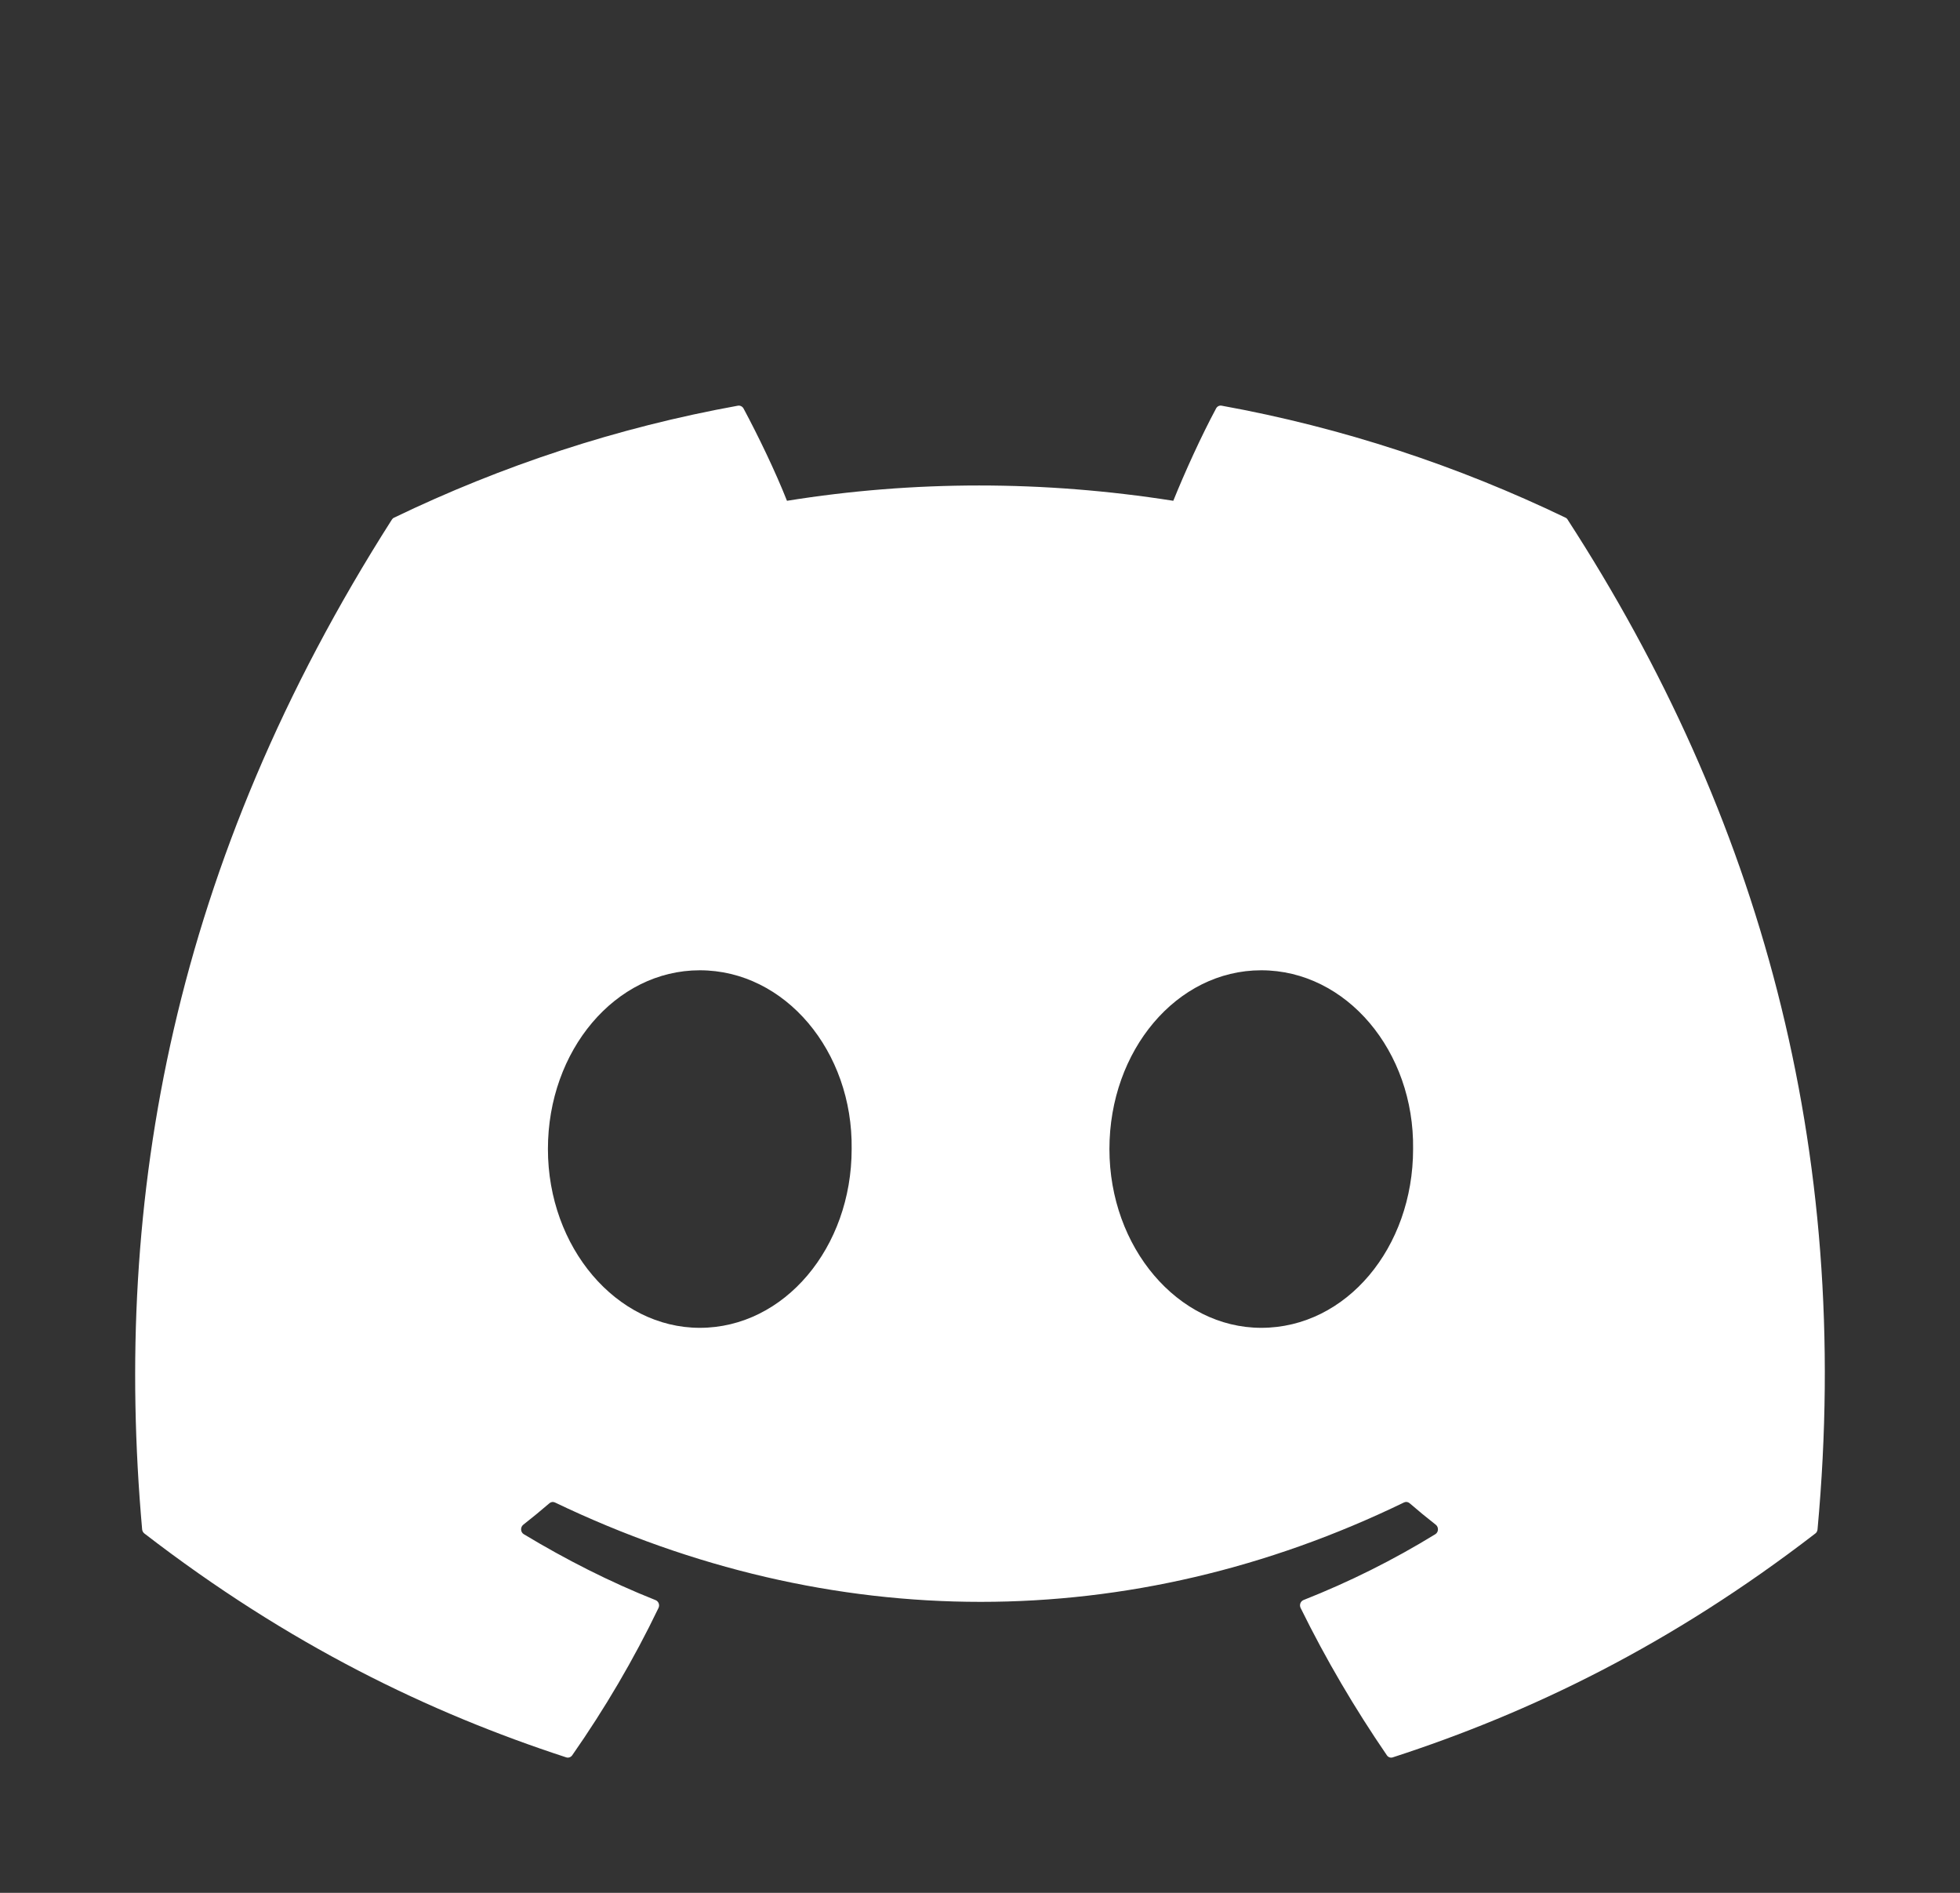 <svg width="29" height="28" viewBox="0 0 29 28" fill="none" xmlns="http://www.w3.org/2000/svg">
<rect x="0" y="0" width="29" height="28" fill="#333333" stroke="none"/>
<path d="M23.164 7.658C21.57 6.891 19.861 6.325 18.075 6.001C18.042 5.995 18.01 6.011 17.993 6.042C17.773 6.452 17.53 6.987 17.36 7.408C15.438 7.106 13.526 7.106 11.644 7.408C11.474 6.978 11.221 6.452 11.001 6.042C10.984 6.012 10.951 5.996 10.919 6.001C9.133 6.324 7.425 6.889 5.83 7.658C5.816 7.664 5.805 7.675 5.797 7.688C2.556 12.77 1.668 17.727 2.103 22.623C2.105 22.647 2.118 22.67 2.136 22.684C4.274 24.332 6.346 25.333 8.378 25.996C8.411 26.007 8.445 25.994 8.466 25.966C8.947 25.277 9.376 24.55 9.743 23.786C9.765 23.741 9.744 23.688 9.7 23.67C9.02 23.4 8.373 23.07 7.75 22.695C7.7 22.665 7.697 22.591 7.742 22.555C7.873 22.452 8.004 22.345 8.129 22.237C8.152 22.217 8.183 22.213 8.21 22.225C12.301 24.186 16.731 24.186 20.774 22.225C20.8 22.212 20.832 22.216 20.856 22.236C20.981 22.344 21.112 22.452 21.244 22.555C21.289 22.591 21.286 22.665 21.237 22.695C20.614 23.077 19.967 23.4 19.286 23.669C19.242 23.687 19.222 23.741 19.244 23.786C19.619 24.549 20.048 25.276 20.52 25.965C20.539 25.994 20.575 26.007 20.607 25.996C22.65 25.333 24.721 24.332 26.86 22.684C26.879 22.67 26.89 22.648 26.892 22.624C27.414 16.964 26.019 12.048 23.196 7.689C23.189 7.675 23.177 7.664 23.164 7.658ZM10.354 19.642C9.122 19.642 8.107 18.455 8.107 16.997C8.107 15.54 9.103 14.353 10.354 14.353C11.616 14.353 12.621 15.55 12.601 16.997C12.601 18.455 11.606 19.642 10.354 19.642ZM18.661 19.642C17.429 19.642 16.415 18.455 16.415 16.997C16.415 15.54 17.41 14.353 18.661 14.353C19.922 14.353 20.928 15.55 20.908 16.997C20.908 18.455 19.922 19.642 18.661 19.642Z" fill="white"/>
</svg>
